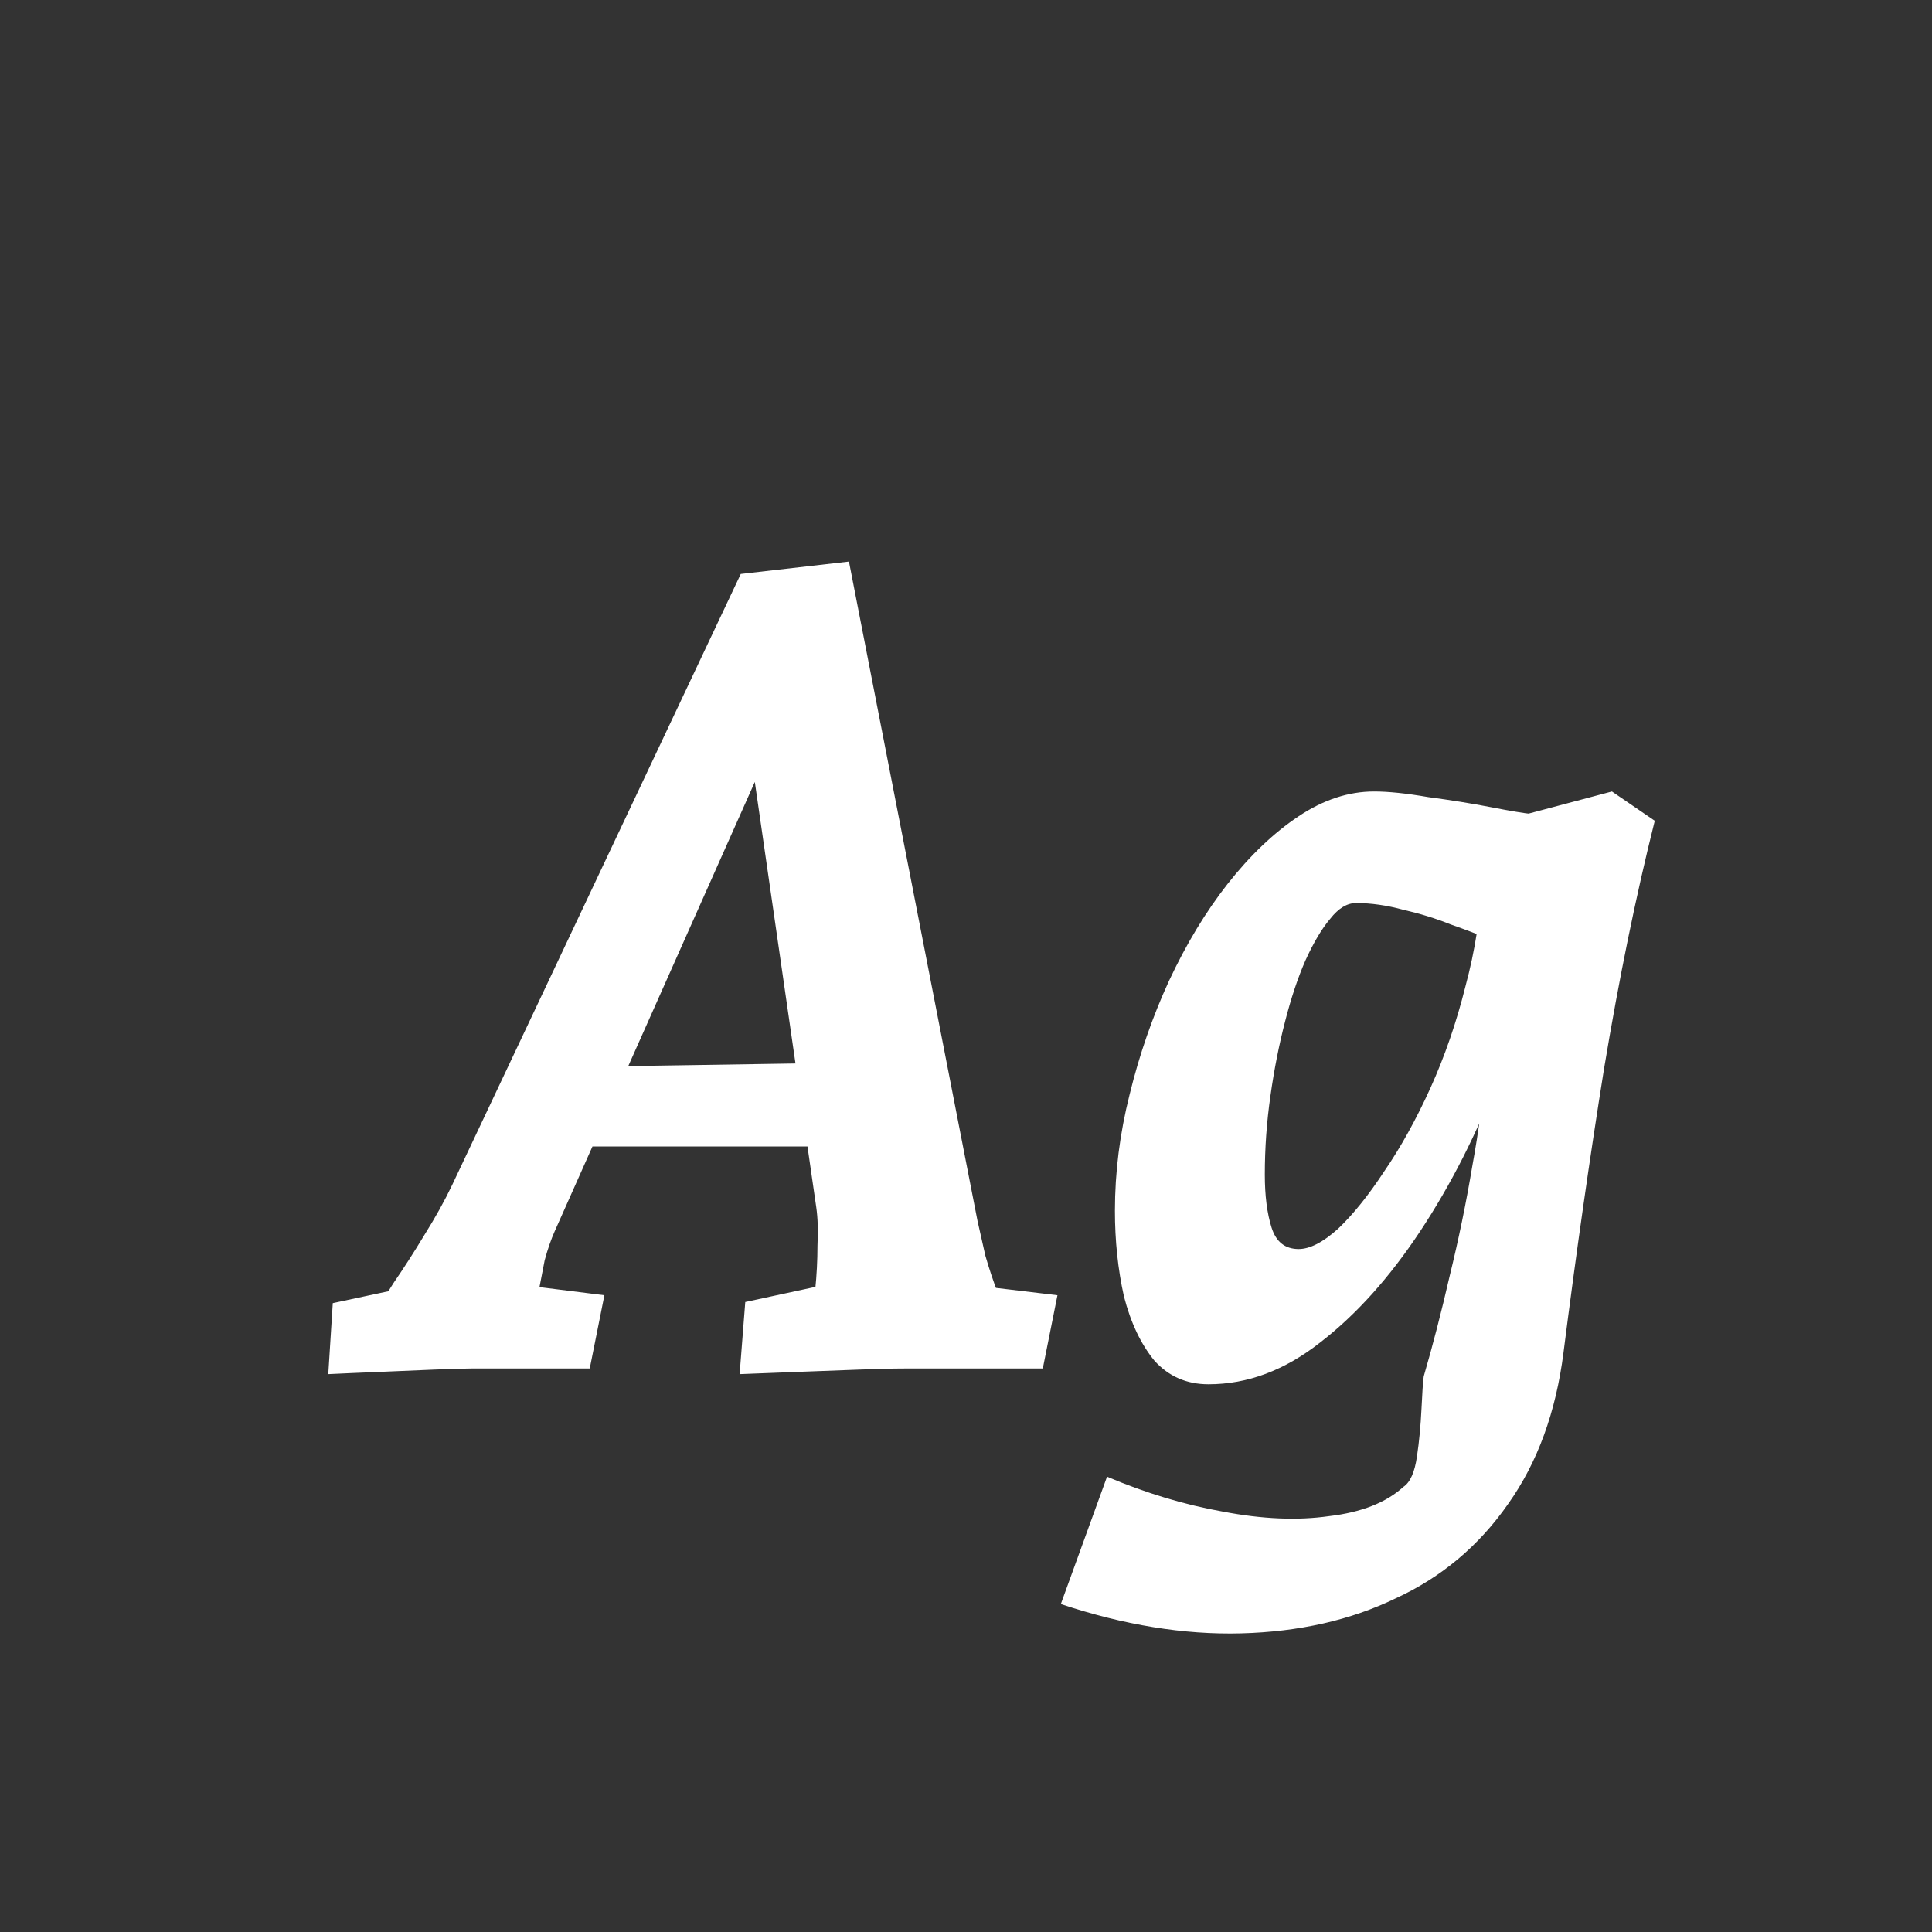 <svg width="24" height="24" viewBox="0 0 24 24" fill="none" xmlns="http://www.w3.org/2000/svg">
<rect x="0" y="0" width="24" height="24" fill="#333333" stroke="none"/>
<path d="M4.078 17.07L4.134 16.188L5.576 15.88L4.652 16.314C4.699 16.239 4.778 16.113 4.89 15.936C5.012 15.759 5.138 15.563 5.268 15.348C5.408 15.124 5.525 14.914 5.618 14.718L9.202 7.13L10.546 6.976L12.143 15.166C12.171 15.287 12.203 15.432 12.241 15.6C12.287 15.759 12.338 15.913 12.395 16.062C12.45 16.202 12.488 16.305 12.507 16.37L11.611 15.908L13.136 16.09L12.954 17H11.232C11.092 17 10.901 17.005 10.659 17.014C10.425 17.023 10.178 17.033 9.916 17.042C9.664 17.051 9.422 17.061 9.188 17.07L9.258 16.174L10.883 15.824L10.098 16.398C10.108 16.314 10.117 16.188 10.127 16.02C10.145 15.843 10.155 15.661 10.155 15.474C10.164 15.287 10.159 15.129 10.14 14.998L9.244 8.796L9.86 8.628L6.892 15.292C6.846 15.395 6.804 15.516 6.766 15.656C6.738 15.796 6.71 15.941 6.682 16.09C6.664 16.23 6.65 16.365 6.64 16.496L5.94 15.894L7.508 16.09L7.326 17H5.856C5.754 17 5.595 17.005 5.38 17.014C5.175 17.023 4.956 17.033 4.722 17.042C4.489 17.051 4.274 17.061 4.078 17.07ZM7.074 14.242L7.508 13.248L10.197 13.206L10.322 14.242H7.074ZM13.178 19.926L13.752 18.344C14.237 18.549 14.718 18.694 15.194 18.778C15.679 18.871 16.118 18.89 16.51 18.834C16.911 18.787 17.219 18.666 17.434 18.47C17.518 18.414 17.574 18.288 17.602 18.092C17.63 17.905 17.648 17.709 17.658 17.504C17.667 17.308 17.676 17.173 17.686 17.098C17.798 16.715 17.905 16.3 18.008 15.852C18.12 15.395 18.213 14.942 18.288 14.494C18.372 14.037 18.428 13.603 18.456 13.192L18.61 13.388C18.348 14.079 18.026 14.713 17.644 15.292C17.261 15.871 16.846 16.333 16.398 16.678C15.959 17.023 15.497 17.196 15.012 17.196C14.741 17.196 14.517 17.098 14.34 16.902C14.172 16.697 14.046 16.431 13.962 16.104C13.887 15.768 13.85 15.413 13.85 15.04C13.85 14.564 13.91 14.083 14.032 13.598C14.153 13.103 14.316 12.632 14.522 12.184C14.736 11.727 14.979 11.325 15.25 10.98C15.53 10.625 15.824 10.345 16.132 10.14C16.44 9.935 16.752 9.832 17.07 9.832C17.247 9.832 17.471 9.855 17.742 9.902C18.022 9.939 18.283 9.981 18.526 10.028C18.768 10.075 18.936 10.103 19.03 10.112L18.75 11.75C18.712 11.741 18.628 11.713 18.498 11.666C18.367 11.61 18.208 11.549 18.022 11.484C17.835 11.409 17.639 11.349 17.434 11.302C17.228 11.246 17.032 11.218 16.846 11.218C16.734 11.218 16.626 11.283 16.524 11.414C16.421 11.535 16.318 11.708 16.216 11.932C16.122 12.147 16.038 12.399 15.964 12.688C15.889 12.977 15.828 13.285 15.782 13.612C15.735 13.939 15.712 14.265 15.712 14.592C15.712 14.853 15.74 15.073 15.796 15.25C15.852 15.427 15.964 15.516 16.132 15.516C16.272 15.516 16.435 15.432 16.622 15.264C16.808 15.087 17 14.849 17.196 14.55C17.401 14.251 17.592 13.906 17.77 13.514C17.947 13.122 18.092 12.702 18.204 12.254C18.325 11.806 18.395 11.353 18.414 10.896L18.442 10.252L20.024 9.832L20.556 10.196C20.322 11.129 20.112 12.156 19.926 13.276C19.748 14.387 19.58 15.563 19.422 16.804C19.328 17.541 19.1 18.167 18.736 18.68C18.372 19.203 17.905 19.595 17.336 19.856C16.776 20.127 16.136 20.271 15.418 20.29C14.708 20.309 13.962 20.187 13.178 19.926Z" fill="white"/>
</svg>
